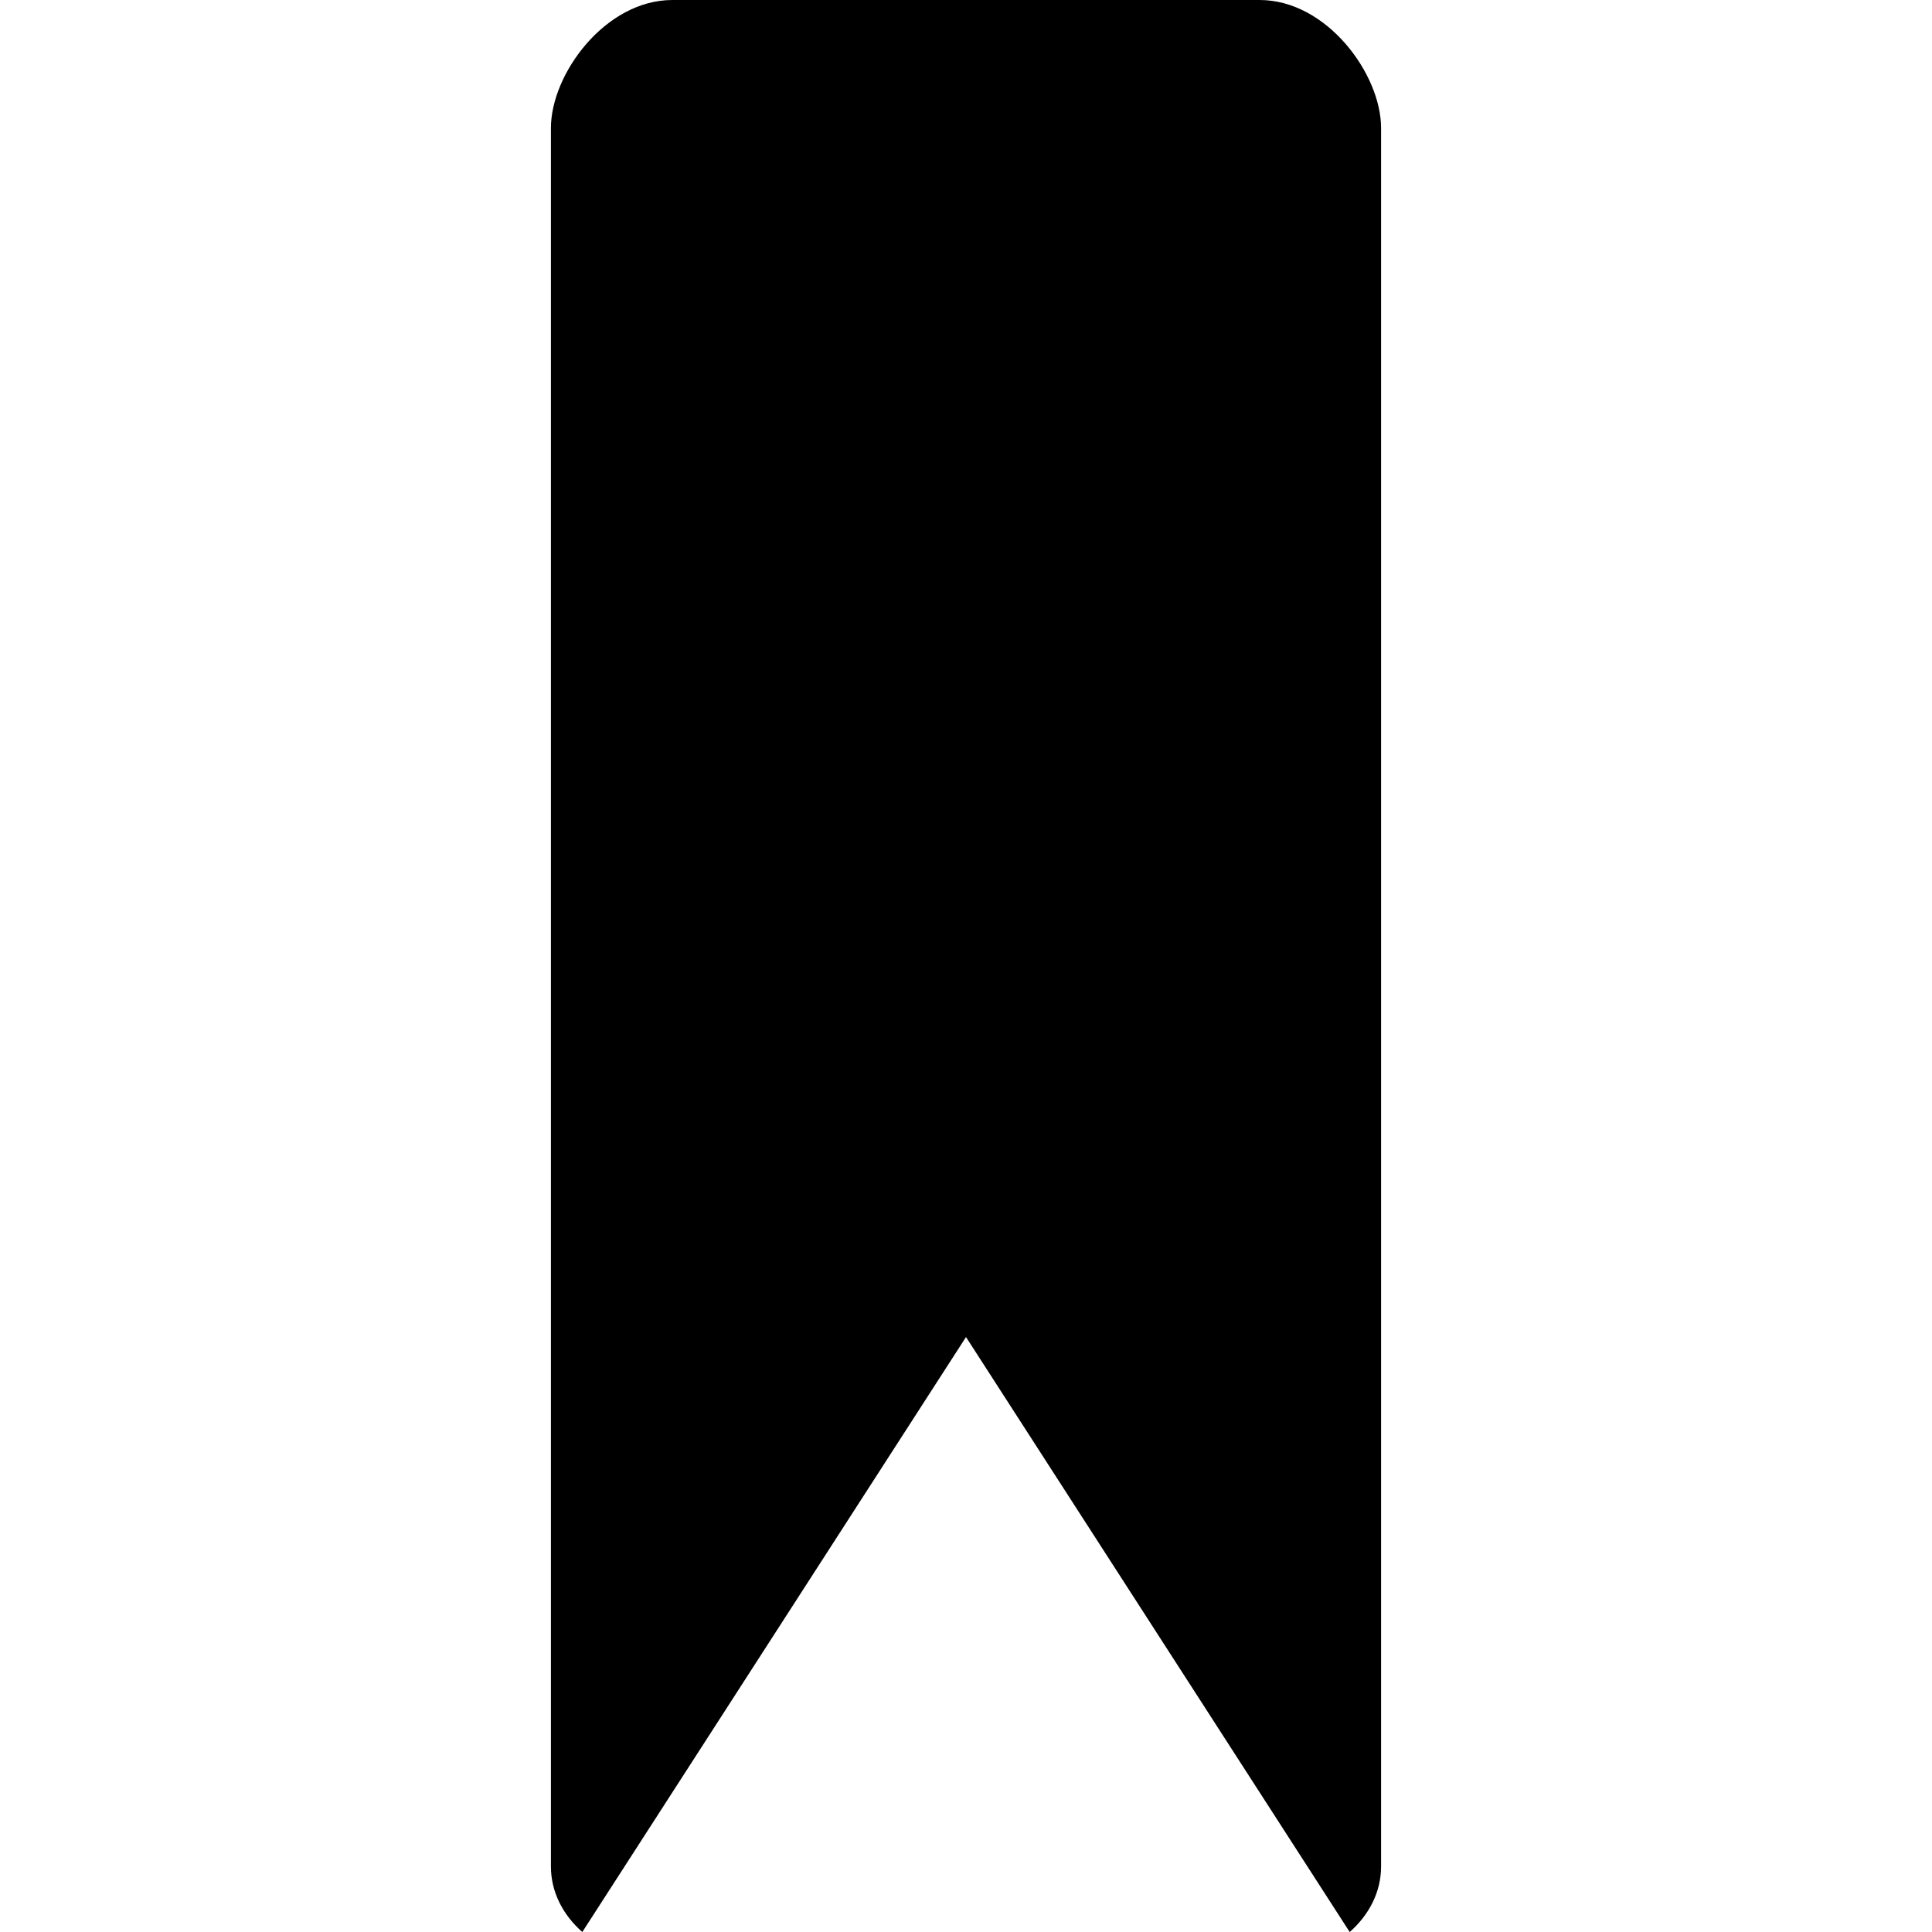 <?xml version="1.0" standalone="no"?>
<!DOCTYPE svg PUBLIC "-//W3C//DTD SVG 1.1//EN" "http://www.w3.org/Graphics/SVG/1.1/DTD/svg11.dtd">
<svg width="512px" height="512px" version="1.1" xmlns="http://www.w3.org/2000/svg" xmlns:xlink="http://www.w3.org/1999/xlink" xml:space="preserve" style="fill-rule:evenodd;clip-rule:evenodd;stroke-linejoin:round;stroke-miterlimit:1.414;">
    <g>
        <g id="Layer1">
            <g>
                <path d="M154.321,512C149.166,507.477 146,501.361 146,494.65L146,33.923C146,19.606 160.411,-2.84217e-14 178.187,-2.84217e-14L333.813,-2.84217e-14C351.589,-2.84217e-14 366,19.606 366,33.923L366,494.65C366,501.361 362.834,507.477 357.679,512L256,354.331L154.321,512Z" style="fill:black;"/>
            </g>
        </g>
    </g>
</svg>
